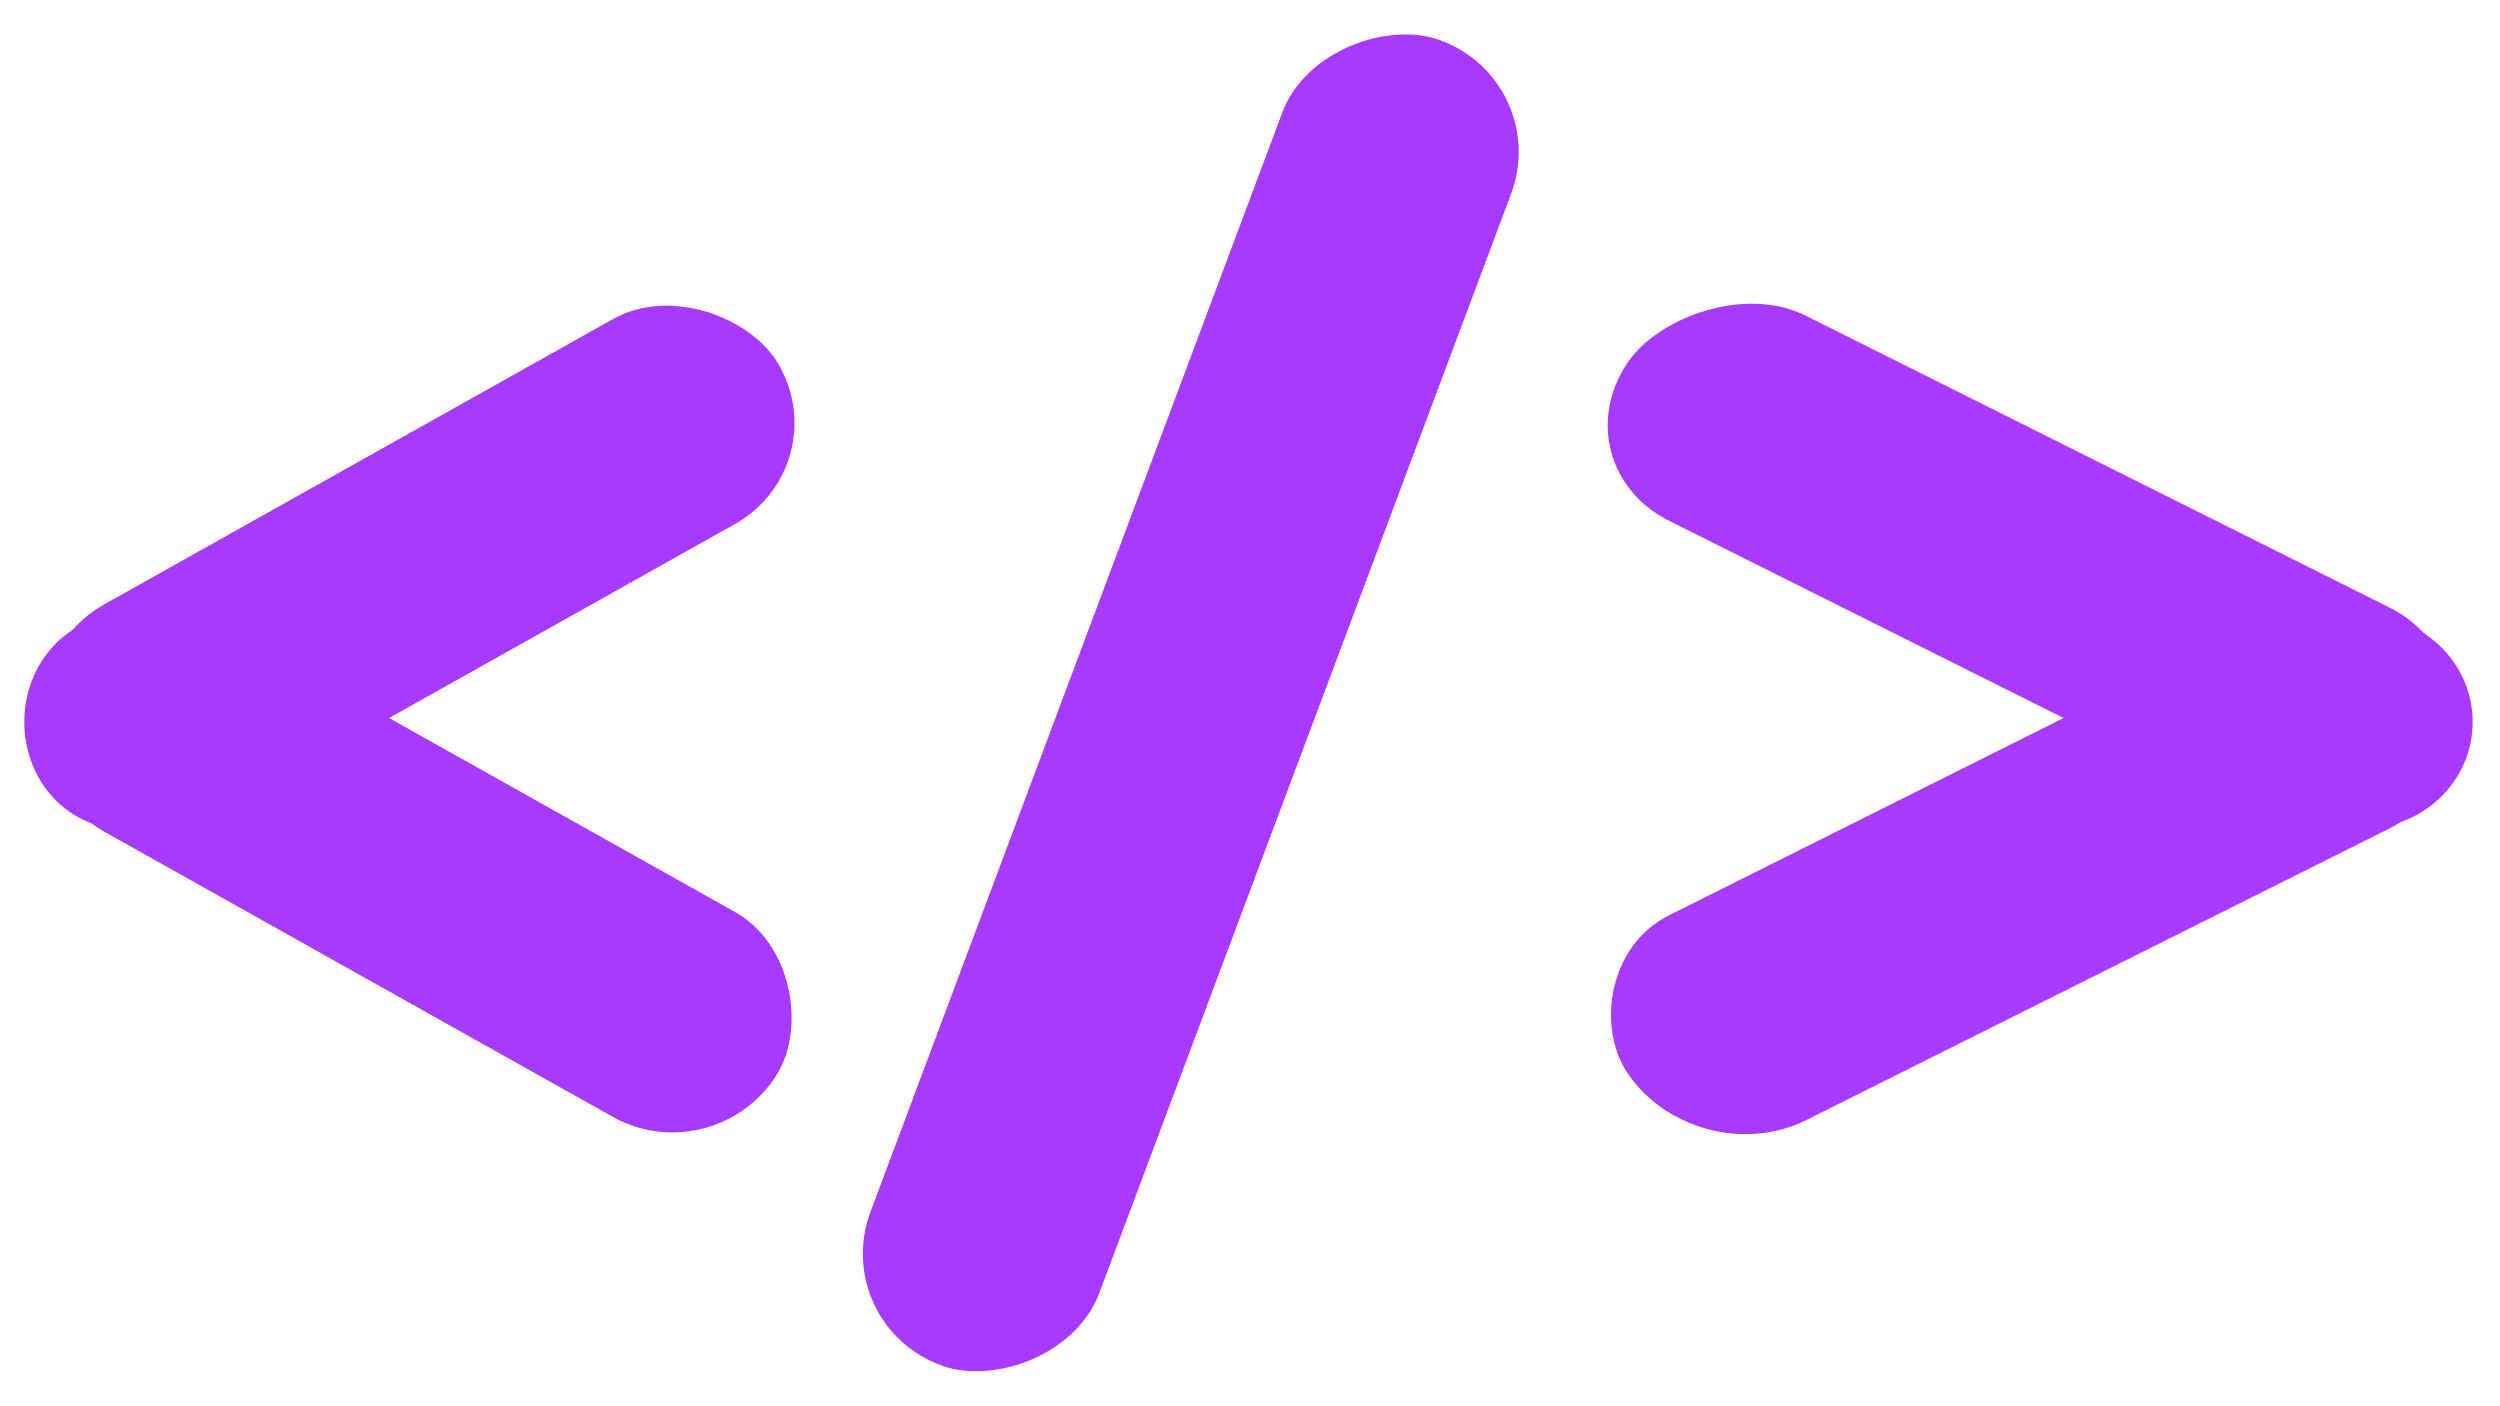 <svg width="32" height="18" viewBox="0 0 32 18" fill="none" xmlns="http://www.w3.org/2000/svg">
<rect width="18.114" height="3.107" rx="1.553" transform="matrix(0.351 -0.937 0.943 0.334 10.598 16.964)" fill="#A839FF"/>
<rect width="10.525" height="3.052" rx="1.526" transform="matrix(0.872 -0.489 0.511 0.86 0 8.484)" fill="#A839FF"/>
<rect width="10.525" height="3.052" rx="1.526" transform="matrix(0.872 0.489 -0.511 0.86 1.559 7.272)" fill="#A839FF"/>
<ellipse cx="1.558" cy="9.241" rx="1.247" ry="1.363" fill="#A839FF"/>
<rect width="11.517" height="3.154" rx="1.577" transform="matrix(-0.894 -0.447 -0.555 0.832 32 8.484)" fill="#A839FF"/>
<rect width="11.517" height="3.154" rx="1.577" transform="matrix(-0.894 0.447 0.555 0.832 30.251 7.272)" fill="#A839FF"/>
<ellipse cx="1.399" cy="1.363" rx="1.399" ry="1.363" transform="matrix(-1 0 0 1 31.65 7.878)" fill="#A839FF"/>
</svg>
